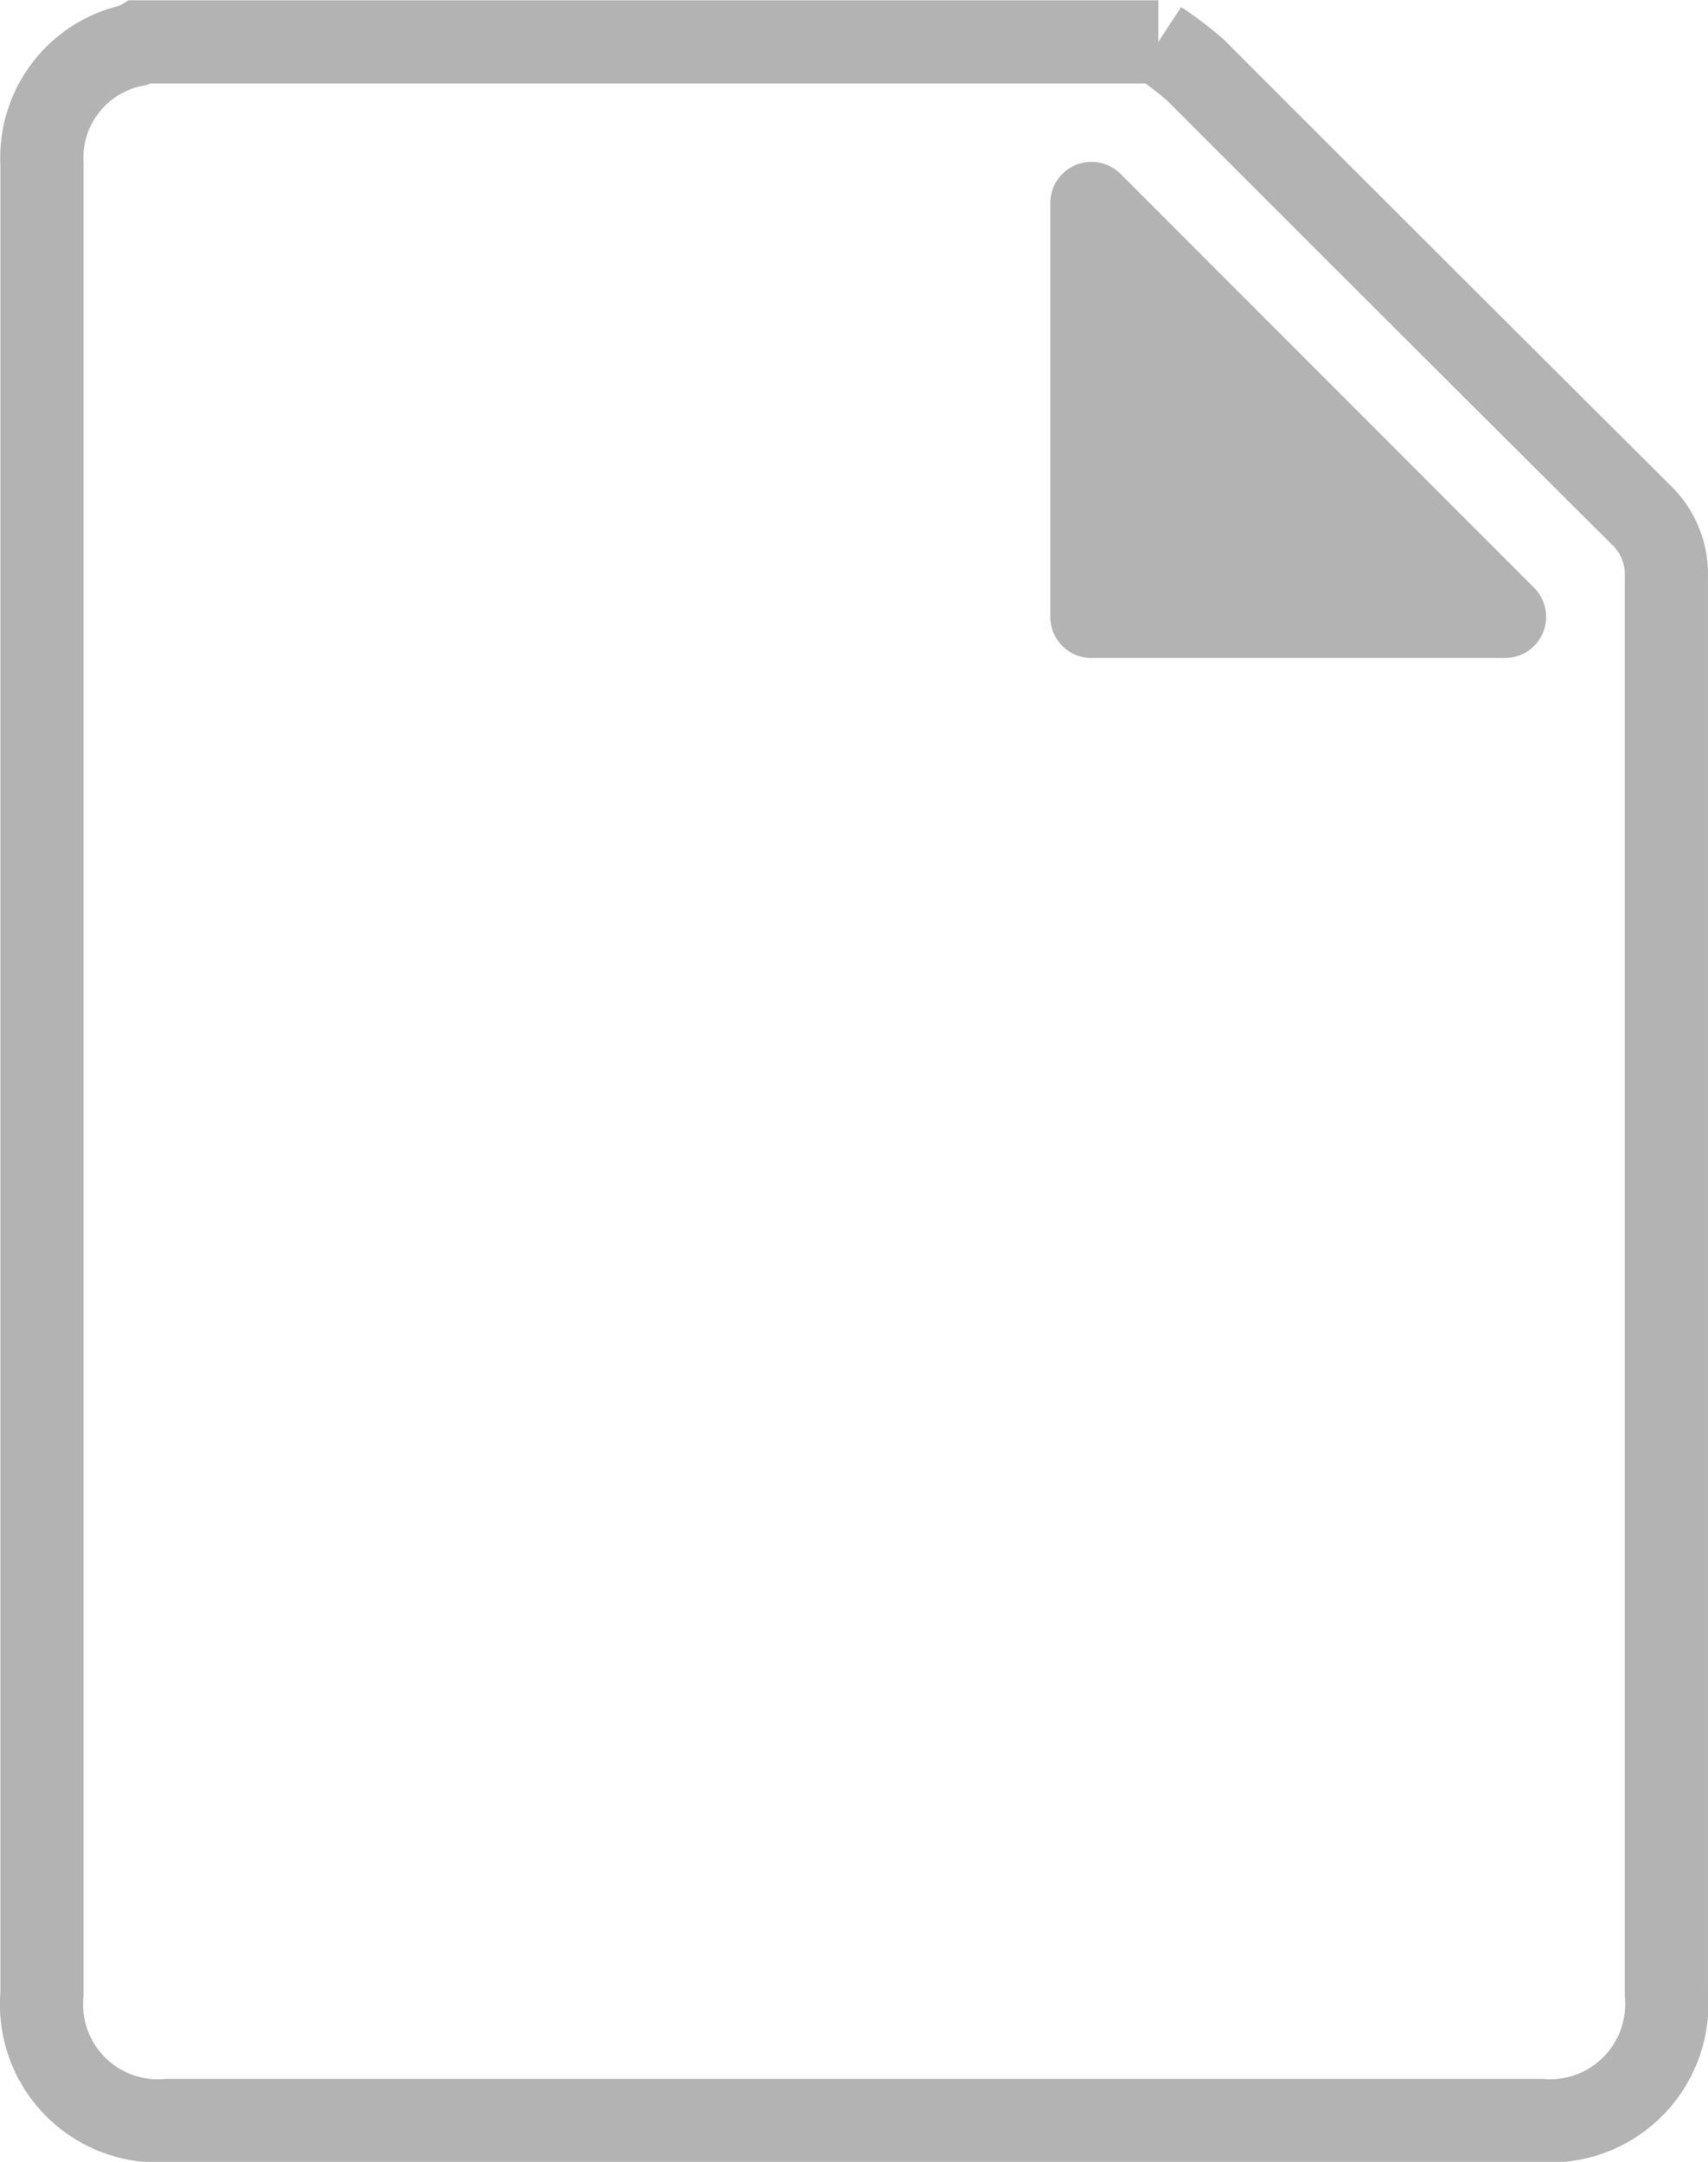 <svg xmlns="http://www.w3.org/2000/svg" width="15.832" height="20.029" viewBox="0 0 15.832 20.029">
  <g id="article" transform="translate(-7723.777 -269.712)">
    <path id="Path_946" data-name="Path 946" d="M7733.894,275.427h3.833l-3.833-3.834Z" fill="#b3b3b3" stroke="#b3b3b3" stroke-linecap="round" stroke-linejoin="round" stroke-width="0.763"/>
    <path id="Path_947" data-name="Path 947" d="M7725.077,270.1h9.437a3.17,3.17,0,0,1,.344.261q2.063,2.064,4.126,4.117a.759.759,0,0,1,.239.581v13.125a1.082,1.082,0,0,1-1.167,1.174h-12.723a1.079,1.079,0,0,1-1.167-1.172V271.23a1.064,1.064,0,0,1,.853-1.1.46.46,0,0,0,.058-.03Z" fill="none" stroke="#b3b3b3" stroke-miterlimit="10" stroke-width="0.771"/>
  </g>
</svg>
